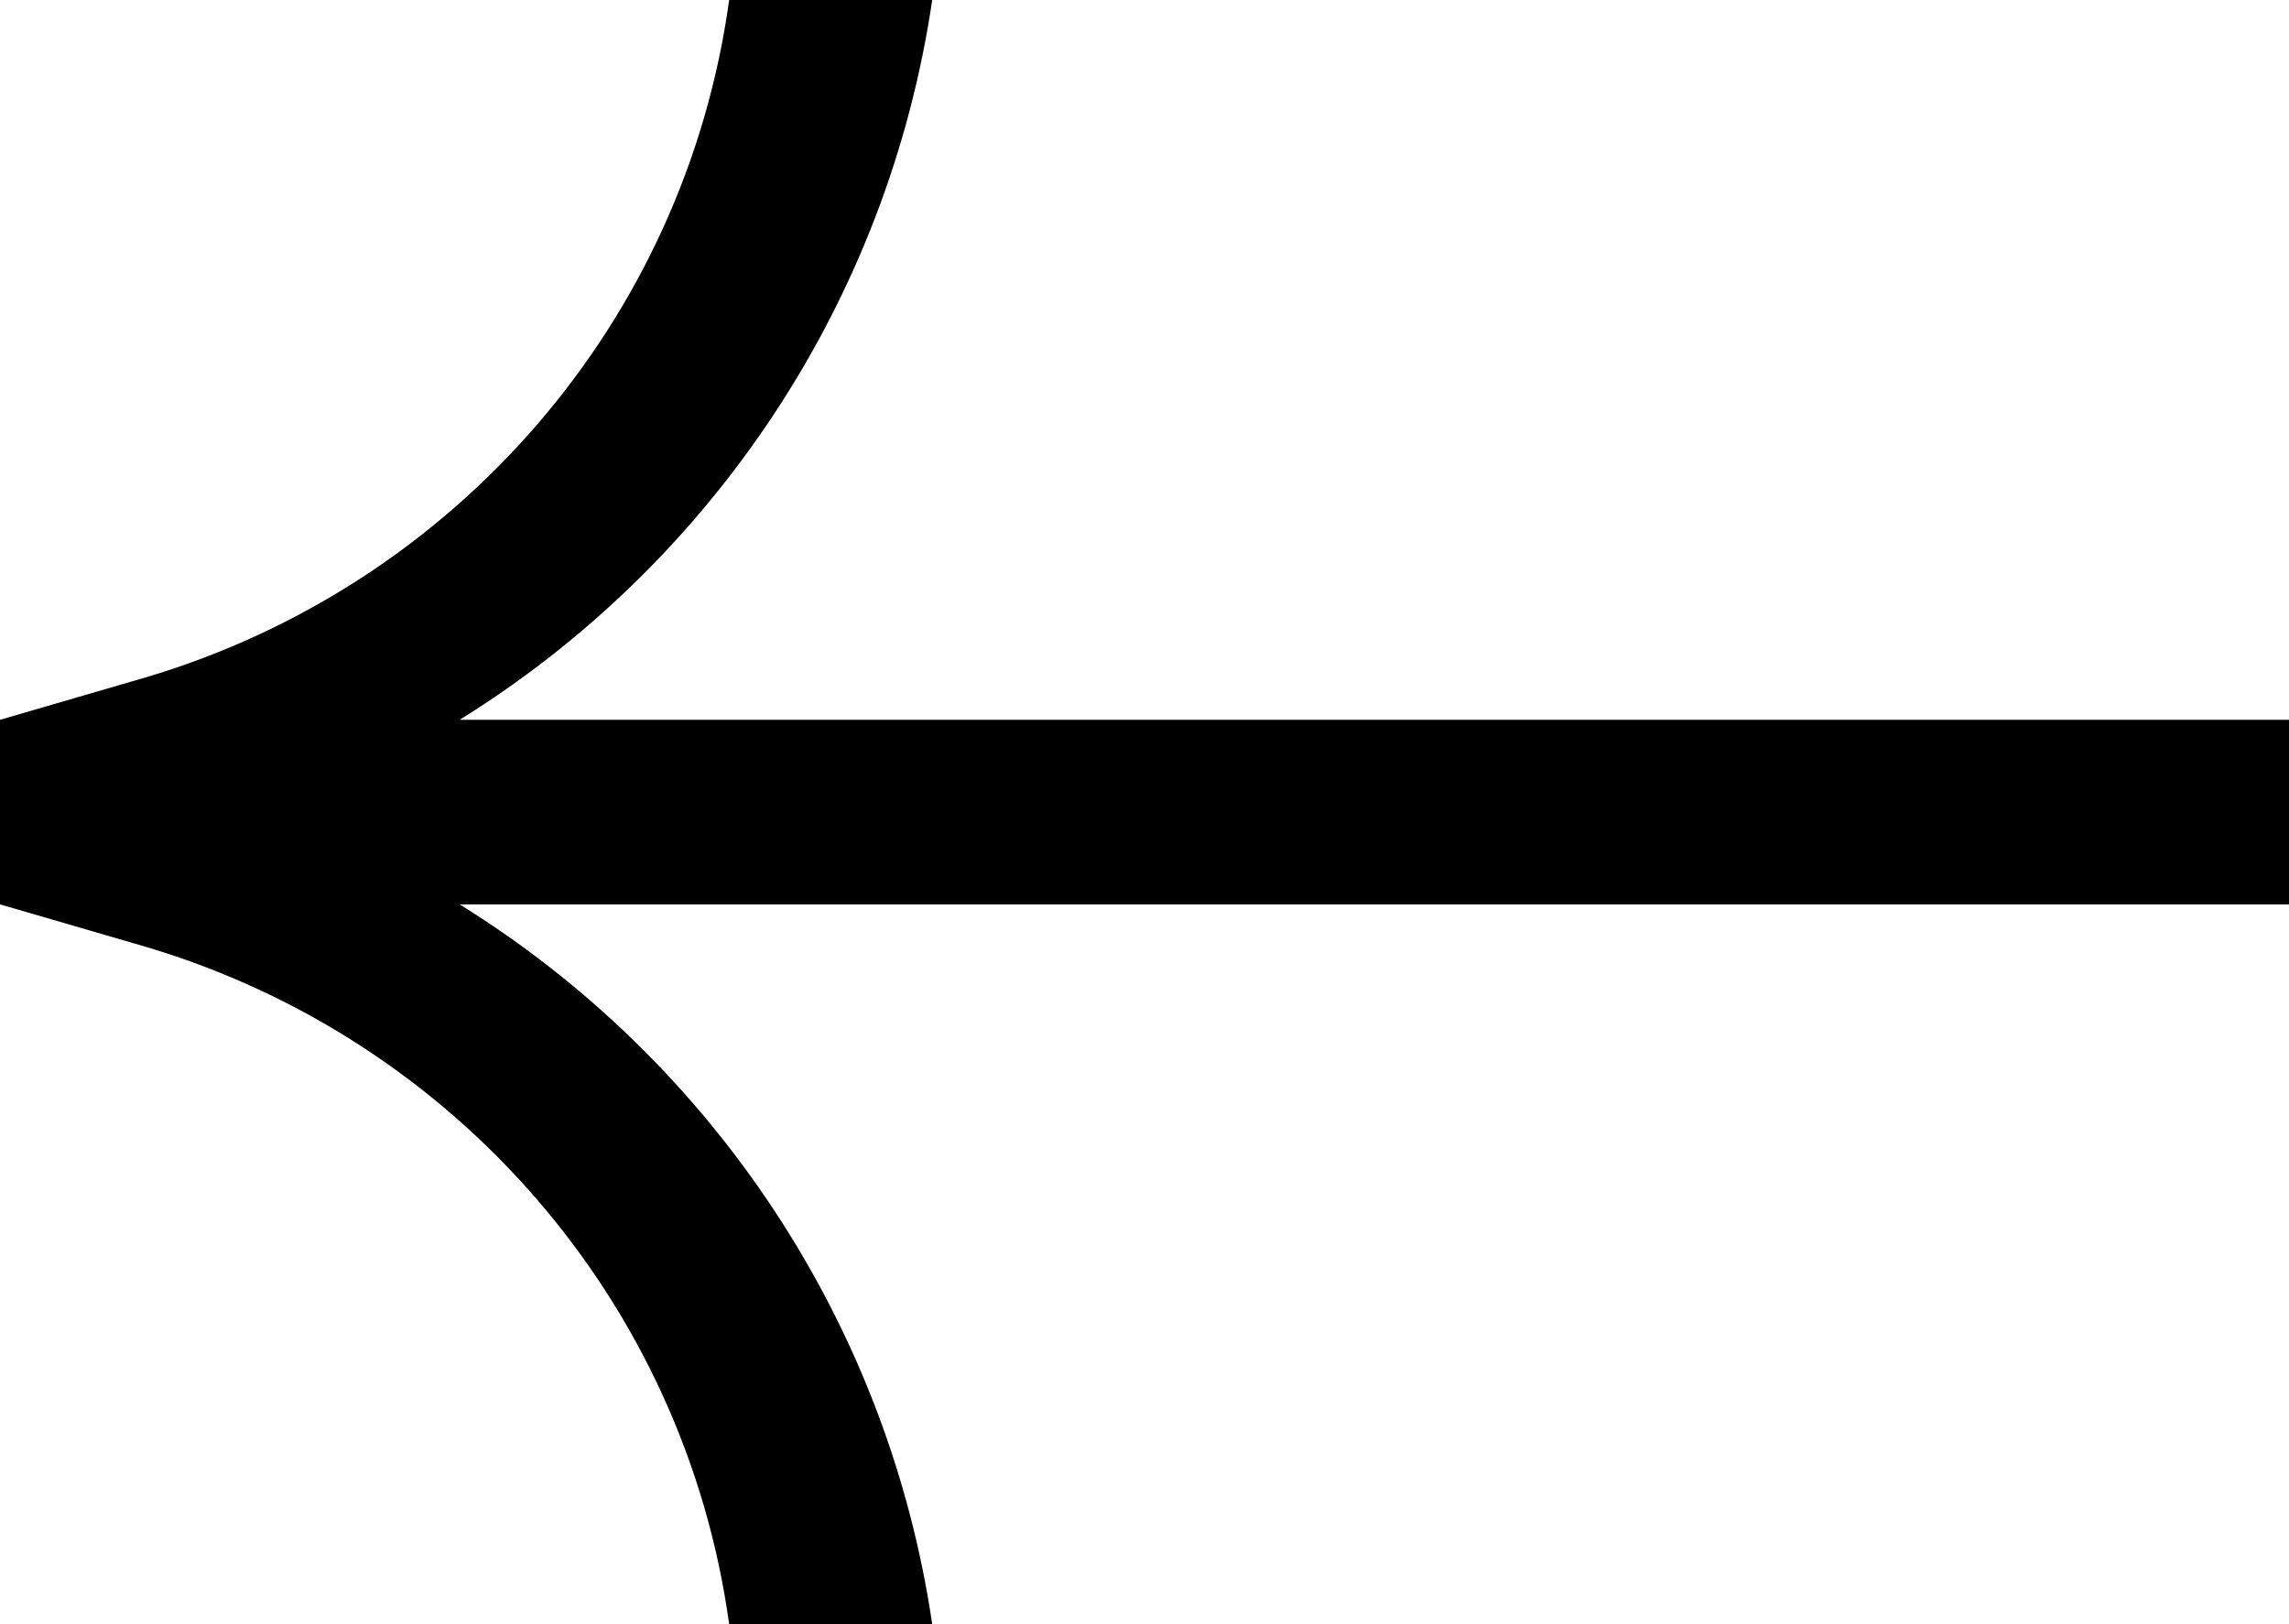 <?xml version="1.0" encoding="UTF-8"?>
<svg xmlns="http://www.w3.org/2000/svg" version="1.1" viewBox="0 0 124 88">
  <defs>
    <style>
      .cls-1 {
        fill-rule: evenodd;
      }
    </style>
  </defs>
  <!-- Generator: Adobe Illustrator 28.6.0, SVG Export Plug-In . SVG Version: 1.2.0 Build 709)  -->
  <g>
    <g id="_레이어_1" data-name="레이어_1">
      <g id="_레이어_1-2" data-name="_레이어_1">
        <path class="cls-1" d="M50.5,0c-2.4,16.3-11.9,30.5-25.6,39h99.1v10H24.9c13.7,8.5,23.2,22.7,25.6,39h-11c-2.4-17.4-14.8-31.7-31.6-36.7L0,49v-10l7.9-2.3C24.7,31.7,37.1,17.4,39.5,0h11Z"/>
      </g>
    </g>
  </g>
</svg>